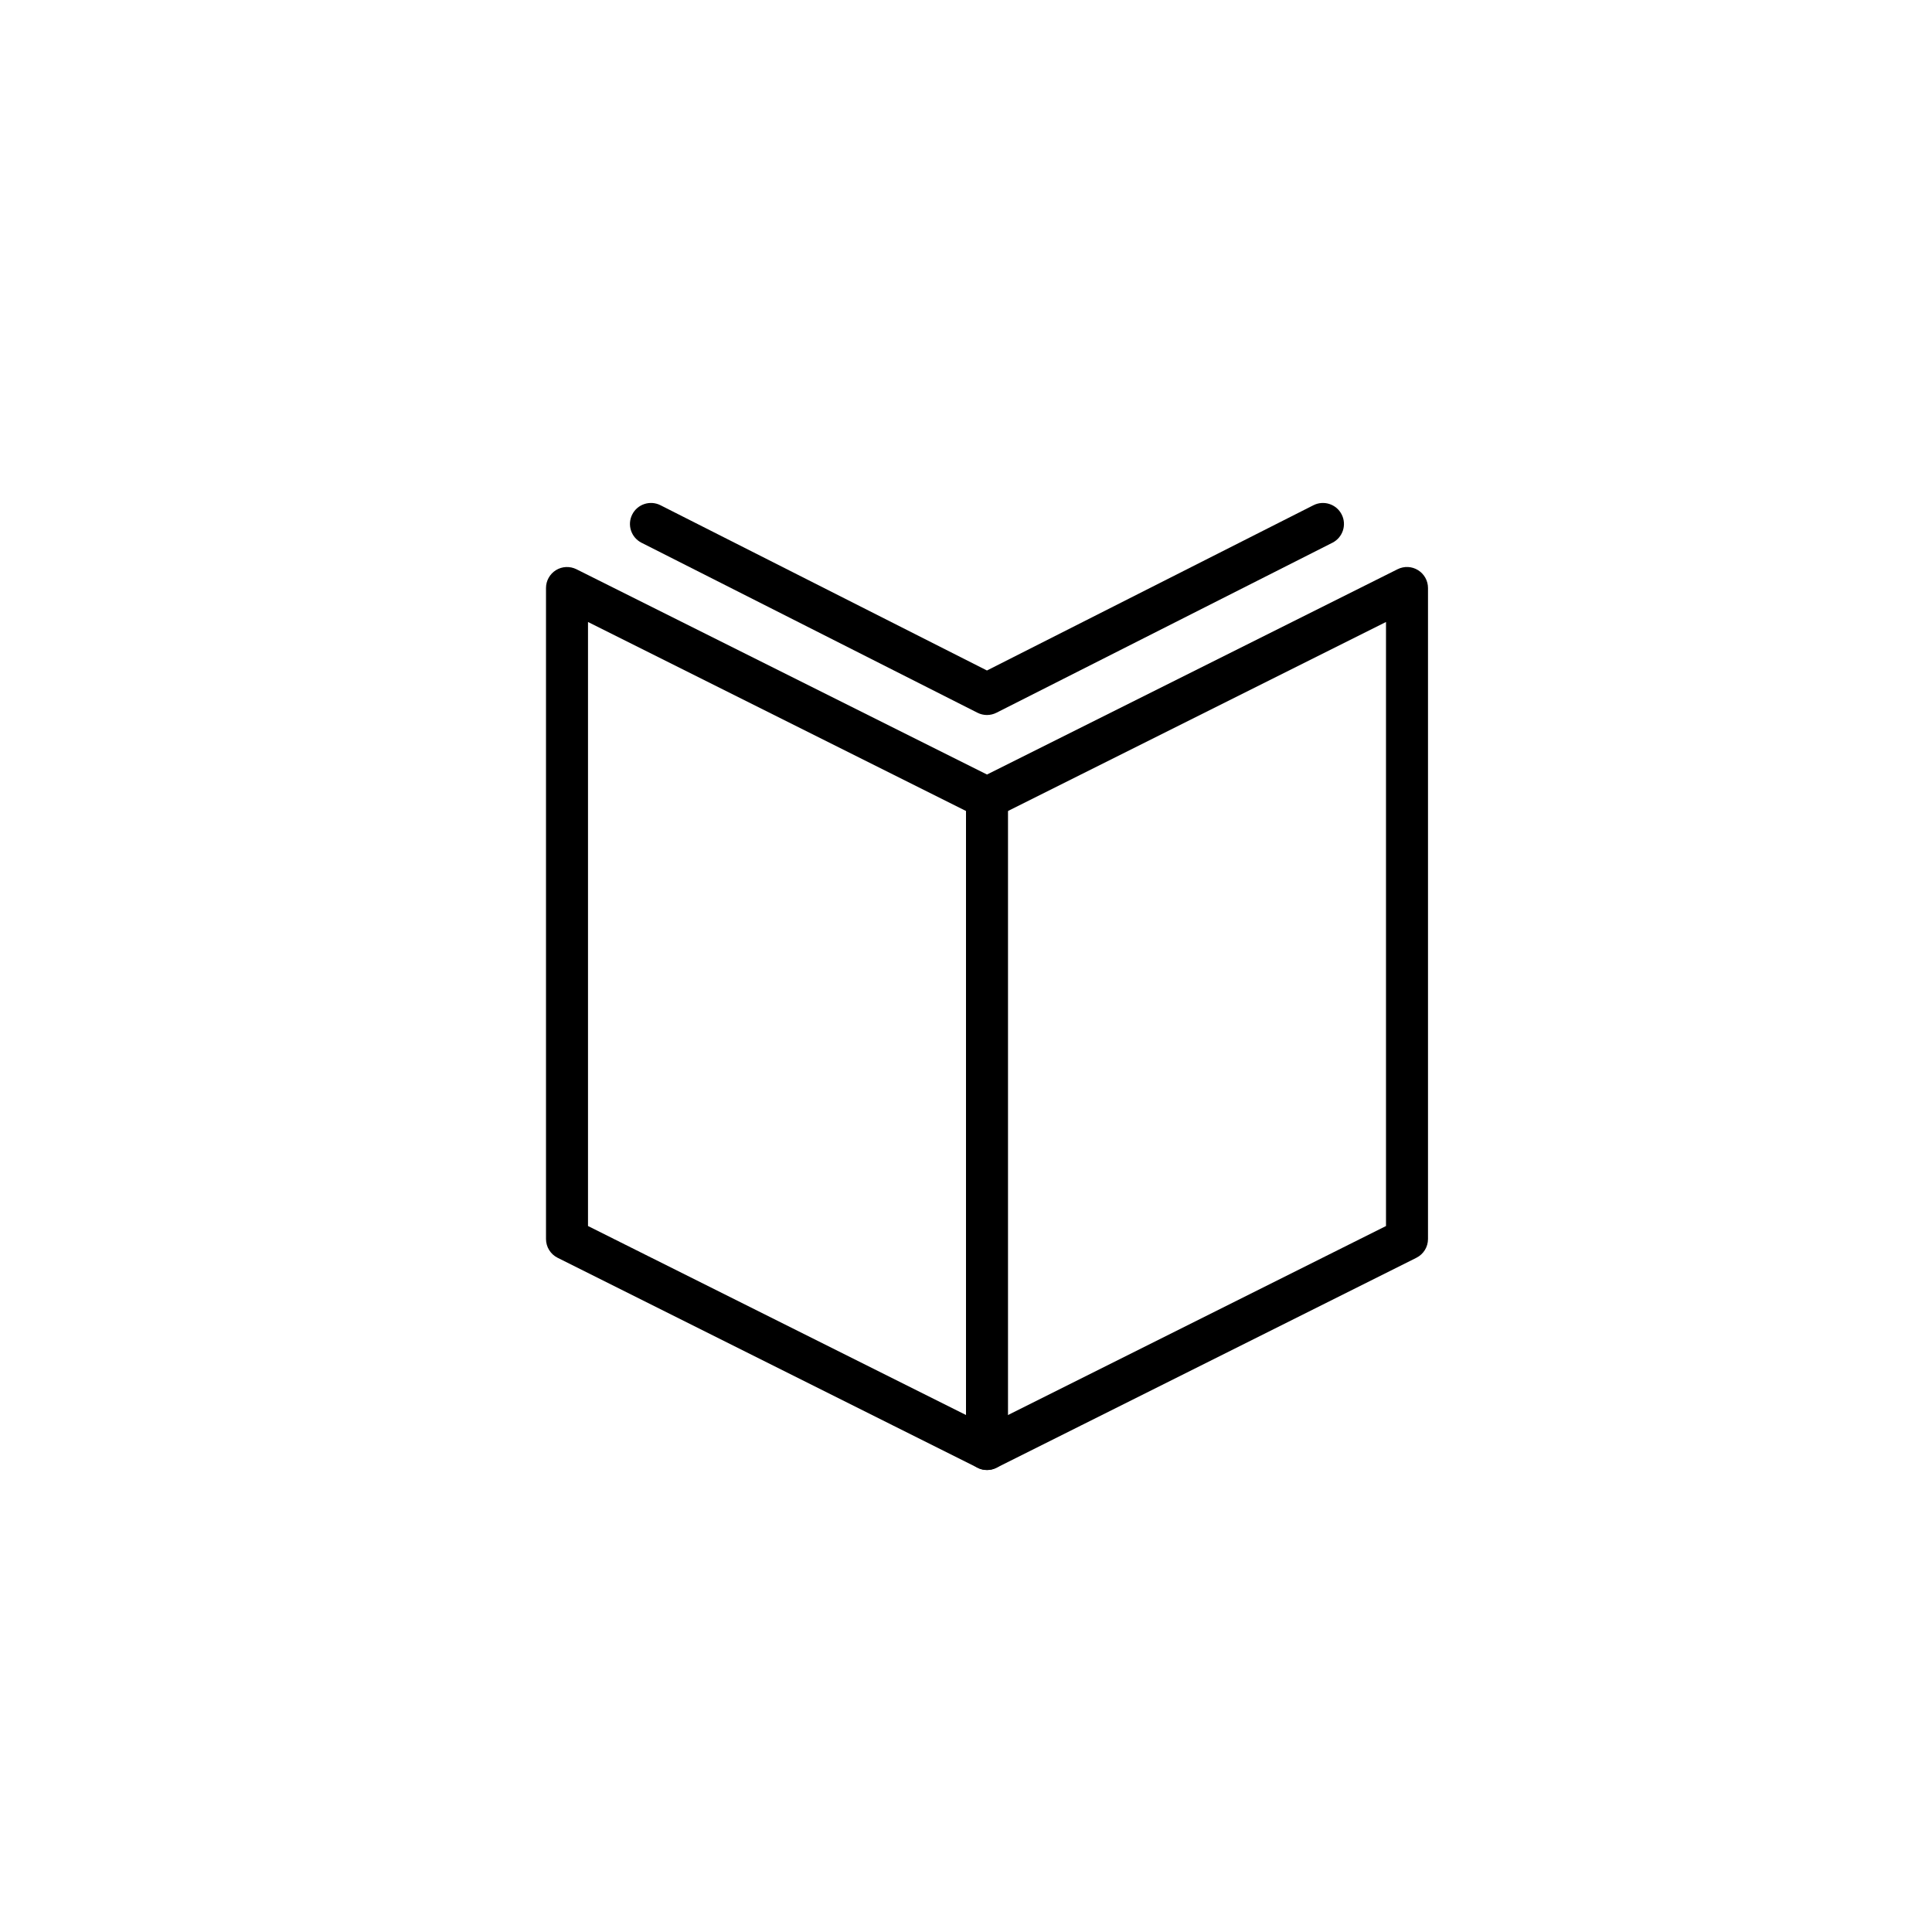 <?xml version="1.0" encoding="UTF-8" standalone="no"?>
<svg width="46px" height="46px" viewBox="0 0 46 46" version="1.1" xmlns="http://www.w3.org/2000/svg" xmlns:xlink="http://www.w3.org/1999/xlink" xmlns:sketch="http://www.bohemiancoding.com/sketch/ns">
    <!-- Generator: Sketch 3.3 (11970) - http://www.bohemiancoding.com/sketch -->
    <title>cognizanti</title>
    <desc>Created with Sketch.</desc>
    <defs></defs>
    <g id="Page-1" stroke="none" stroke-width="1" fill="none" fill-rule="evenodd" sketch:type="MSPage">
        <g id="cognizanti" sketch:type="MSArtboardGroup" fill="currentColor">
            <g id="Imported-Layers" sketch:type="MSLayerGroup" transform="translate(13, 11)" >
                <path d="M10.5,24 C10.424,24 10.347,23.983 10.276,23.947 L0.276,18.947 C0.107,18.862 0,18.69 0,18.5 L0,3 C0,2.827 0.09,2.666 0.237,2.575 C0.384,2.484 0.568,2.476 0.724,2.553 L10.5,7.441 L20.276,2.553 C20.432,2.475 20.615,2.483 20.763,2.575 C20.91,2.666 21,2.827 21,3 L21,18.5 C21,18.69 20.893,18.862 20.724,18.947 L10.724,23.947 C10.653,23.983 10.576,24 10.5,24 L10.5,24 Z M1,18.191 L10.5,22.941 L20,18.191 L20,3.809 L10.724,8.447 C10.583,8.518 10.417,8.518 10.276,8.447 L1,3.809 L1,18.191 L1,18.191 Z" id="Fill-1" sketch:type="MSShapeGroup"></path>
                <path d="M10.499,6.024 C10.422,6.024 10.344,6.006 10.273,5.97 L2.273,1.922 C2.027,1.797 1.928,1.496 2.053,1.25 C2.177,1.003 2.479,0.905 2.725,1.029 L10.499,4.964 L18.273,1.029 C18.519,0.905 18.82,1.003 18.945,1.25 C19.07,1.496 18.971,1.797 18.725,1.922 L10.725,5.97 C10.654,6.006 10.576,6.024 10.499,6.024" id="Fill-2" sketch:type="MSShapeGroup"></path>
                <path d="M10.5,24 C10.224,24 10,23.776 10,23.5 L10,8 C10,7.724 10.224,7.5 10.5,7.5 C10.776,7.5 11,7.724 11,8 L11,23.5 C11,23.776 10.776,24 10.5,24" id="Fill-3" sketch:type="MSShapeGroup"></path>
            </g>
        </g>
    </g>
</svg>